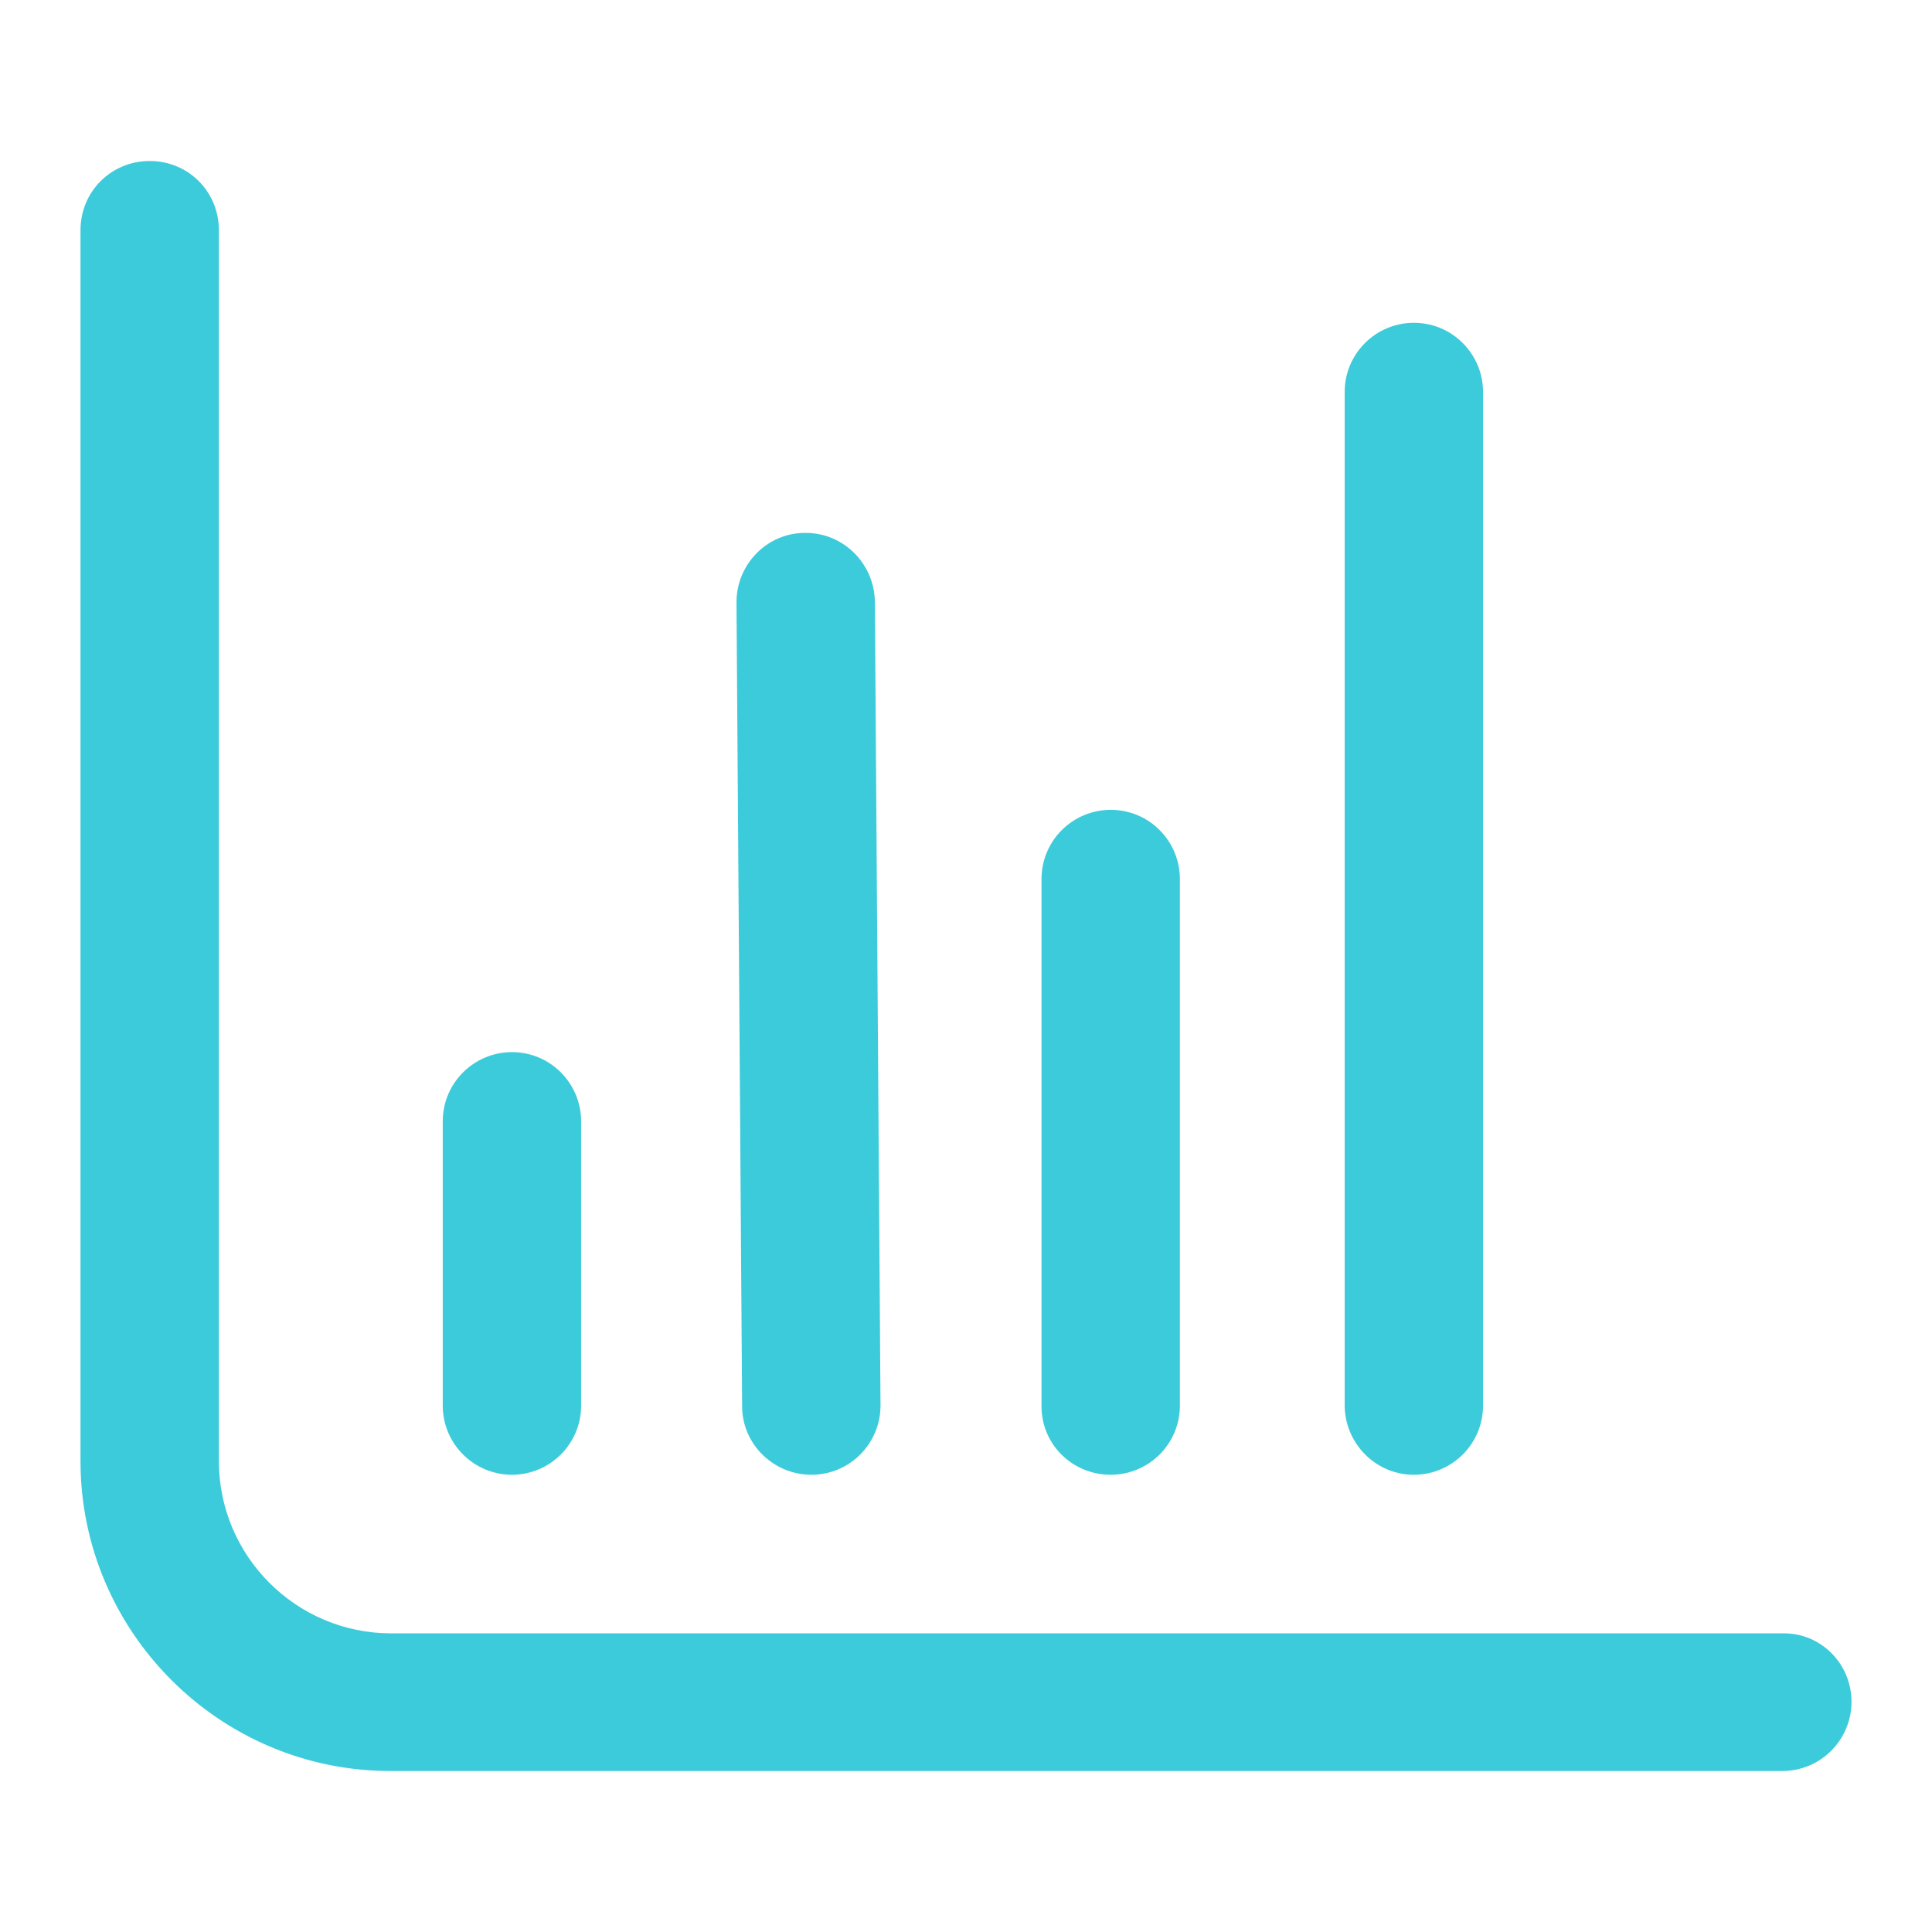 <svg width="24" height="24" viewBox="0 0 24 24" fill="none" xmlns="http://www.w3.org/2000/svg">
<path d="M23 21.14C23 21.61 22.62 22 22.14 22H4.848C2.729 22 1 20.27 1 18.15V2.86C1 2.38 1.38 2 1.86 2C2.339 2 2.719 2.38 2.719 2.86V18.15C2.719 19.33 3.679 20.29 4.858 20.29H22.163C22.623 20.29 23 20.67 23 21.14ZM6.36 18.32C6.829 18.32 7.219 17.94 7.219 17.46V13.93C7.219 13.46 6.839 13.07 6.36 13.07C5.89 13.07 5.5 13.45 5.5 13.93V17.46C5.5 17.94 5.89 18.32 6.36 18.32ZM10.079 18.32C10.559 18.32 10.938 17.93 10.938 17.46L10.868 7.47C10.858 7 10.479 6.62 10.009 6.62C10.009 6.62 10.009 6.62 9.999 6.62C9.529 6.62 9.149 7.01 9.149 7.48L9.219 17.47C9.219 17.94 9.609 18.32 10.079 18.32ZM13.798 18.32C14.268 18.32 14.657 17.94 14.657 17.46V10.92C14.657 10.45 14.278 10.06 13.798 10.06C13.328 10.06 12.938 10.44 12.938 10.92V17.47C12.938 17.94 13.318 18.32 13.798 18.32ZM17.564 18.32C18.033 18.32 18.423 17.94 18.423 17.46V4.87C18.423 4.4 18.043 4.01 17.564 4.01C17.094 4.01 16.704 4.39 16.704 4.87V17.47C16.714 17.94 17.094 18.32 17.564 18.32Z" fill="#3CCBDA"/>
</svg>
